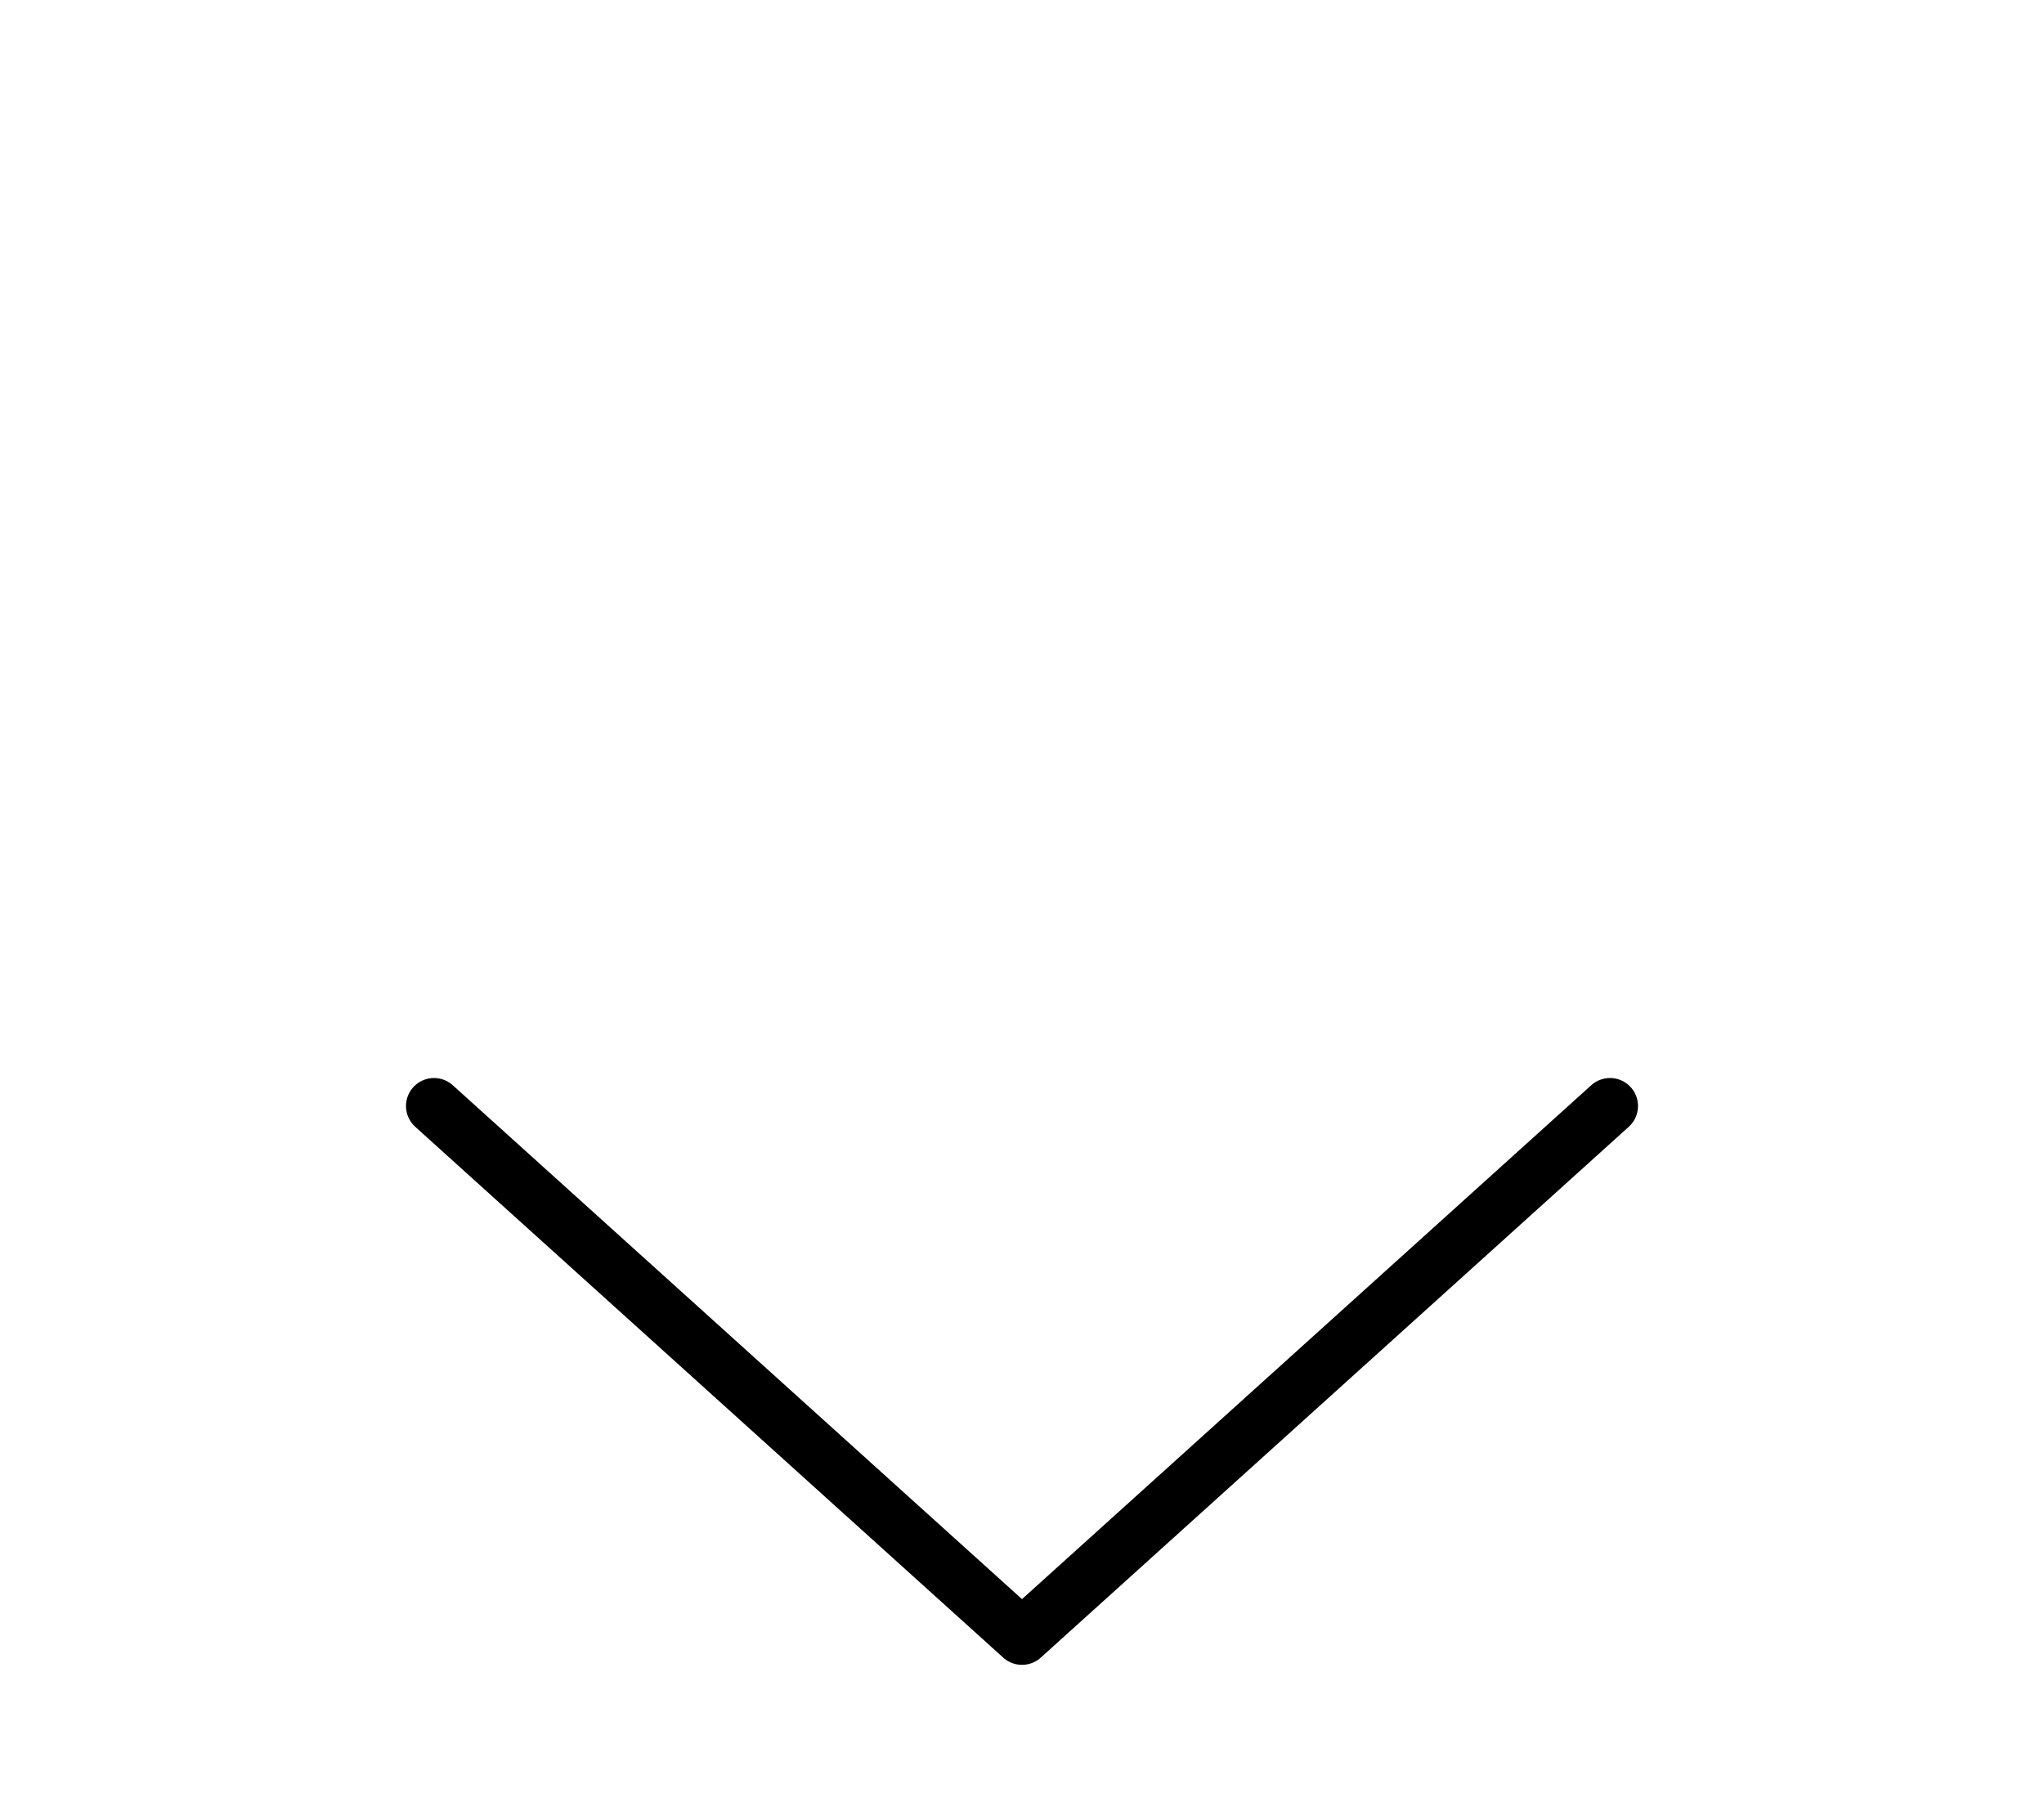 <?xml version="1.0" encoding="UTF-8" standalone="no"?><svg width='73' height='65' viewBox='0 0 73 65' fill='none' xmlns='http://www.w3.org/2000/svg'>
<g filter='url(#filter0_d_7_16)'>
<path d='M57.5 32.5L36.5 51.458L15.5 32.5' stroke='black' stroke-width='2' stroke-linecap='round' stroke-linejoin='round'/>
</g>
<defs>
<filter id='filter0_d_7_16' x='-3.5' y='0' width='80' height='76' filterUnits='userSpaceOnUse' color-interpolation-filters='sRGB'>
<feFlood flood-opacity='0' result='BackgroundImageFix'/>
<feColorMatrix in='SourceAlpha' type='matrix' values='0 0 0 0 0 0 0 0 0 0 0 0 0 0 0 0 0 0 127 0' result='hardAlpha'/>
<feOffset dy='7'/>
<feGaussianBlur stdDeviation='2'/>
<feComposite in2='hardAlpha' operator='out'/>
<feColorMatrix type='matrix' values='0 0 0 0 0 0 0 0 0 0 0 0 0 0 0 0 0 0 0.25 0'/>
<feBlend mode='normal' in2='BackgroundImageFix' result='effect1_dropShadow_7_16'/>
<feBlend mode='normal' in='SourceGraphic' in2='effect1_dropShadow_7_16' result='shape'/>
</filter>
</defs>
</svg>
